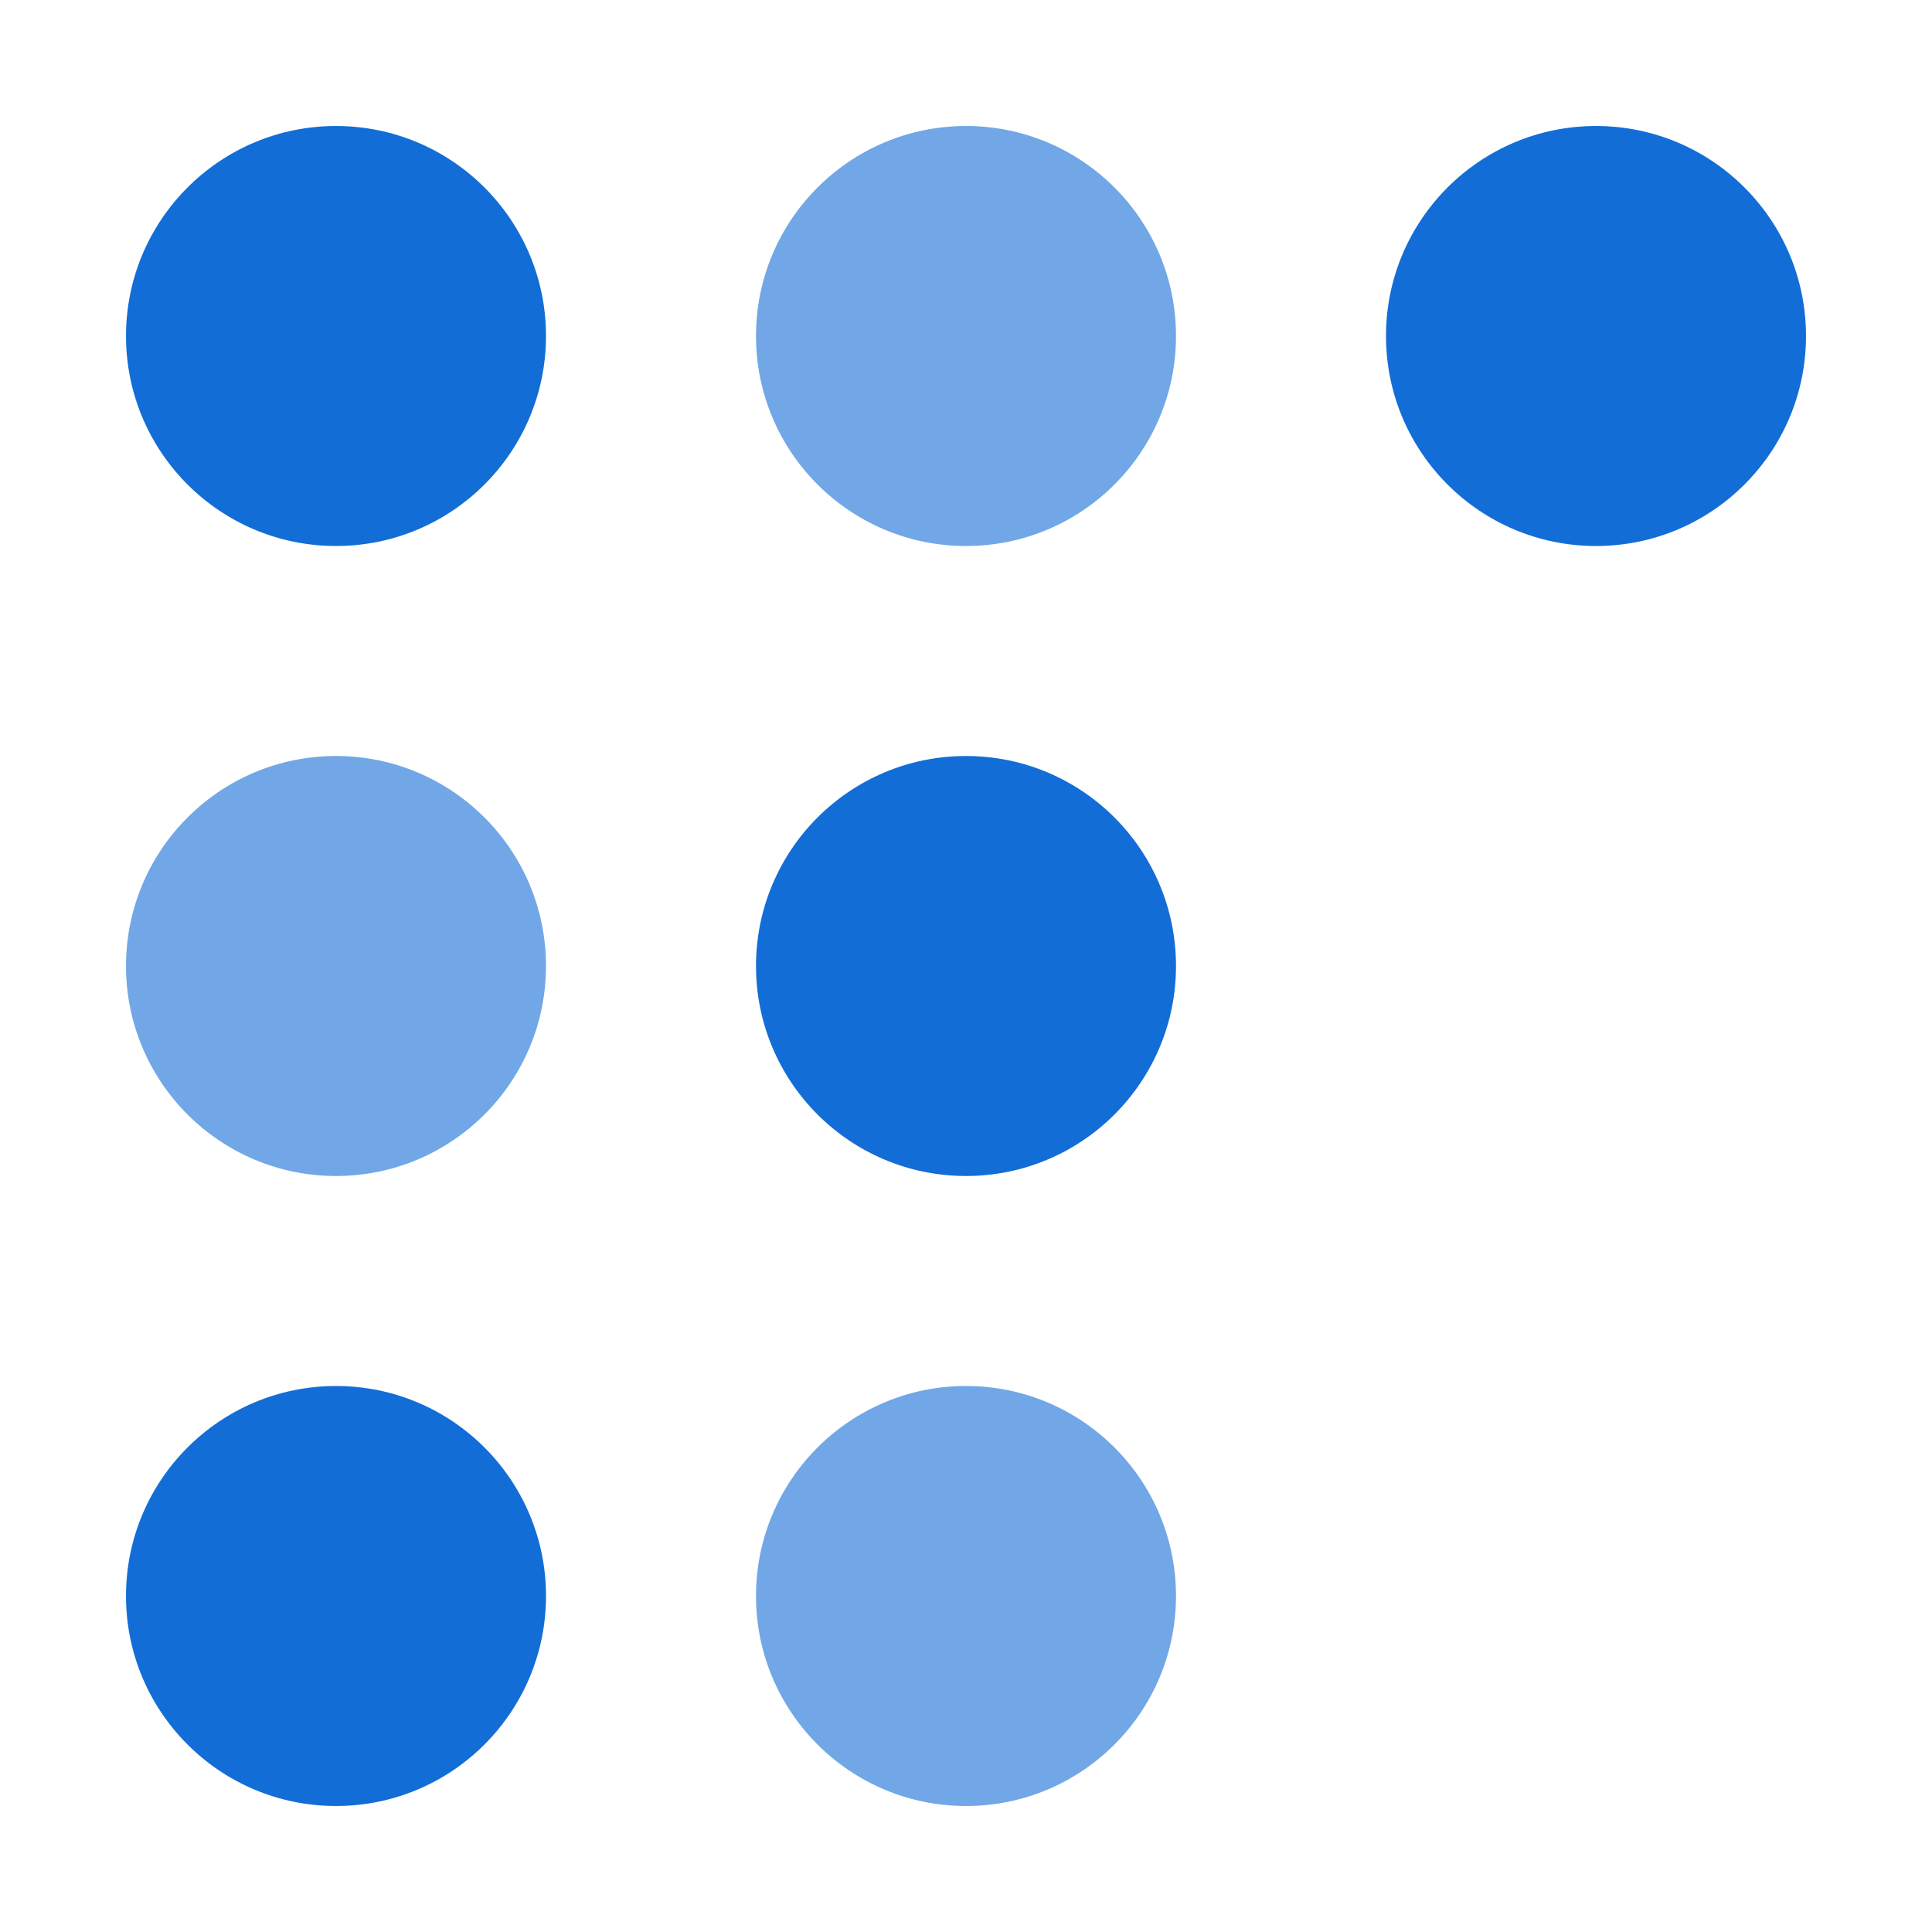 <svg width="46" height="46" viewBox="0 0 46 46" fill="none" xmlns="http://www.w3.org/2000/svg">
<circle cx="23" cy="8" r="5" fill="#71A7E6"/>
<circle cx="8" cy="8" r="5" fill="#126DD6"/>
<circle cx="8" cy="23" r="5" fill="#71A7E6"/>
<circle cx="38" cy="8" r="5" fill="#126DD6"/>
<circle cx="23" cy="23" r="5" fill="#126DD6"/>
<circle cx="8" cy="38" r="5" fill="#126DD6"/>
<circle cx="23" cy="38" r="5" fill="#71A7E6"/>
</svg>
